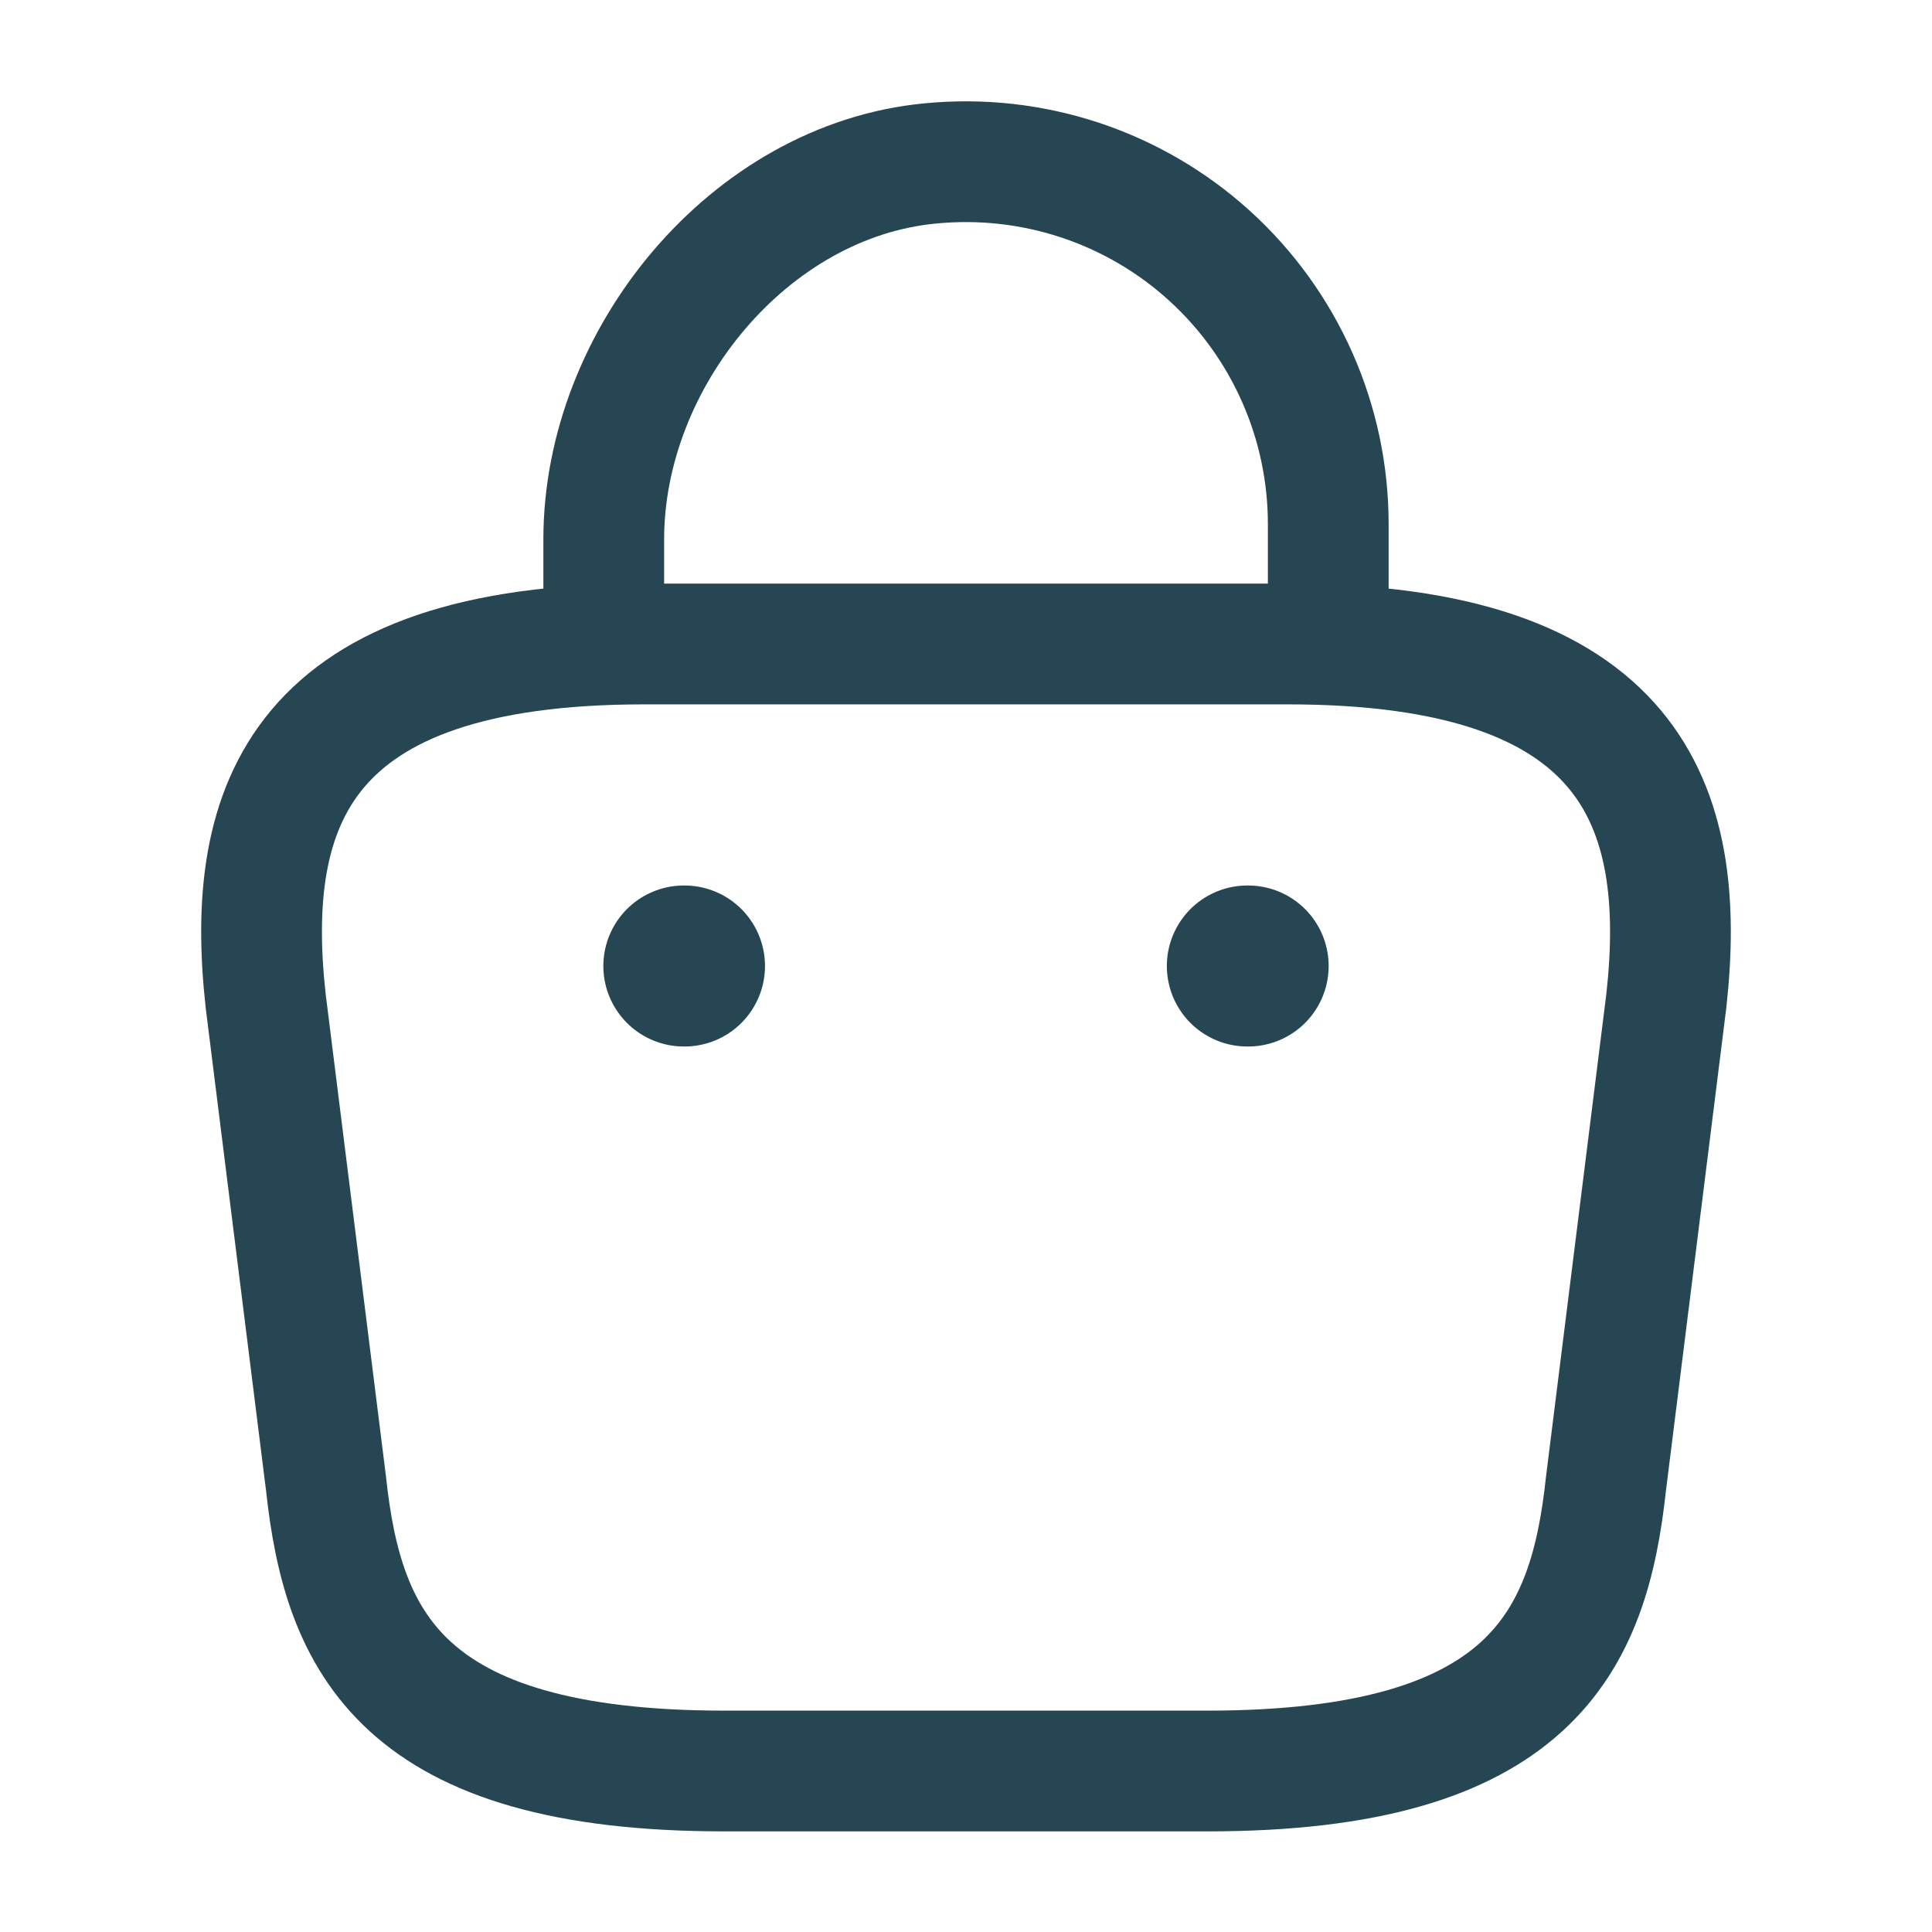 <svg fill="none" height="24" viewBox="0 0 24 24" width="24" xmlns="http://www.w3.org/2000/svg">
    <path
        d="M7.5 7.67V6.7C7.5 4.45 9.31 2.24 11.56 2.03C12.185 1.969 12.816 2.039 13.413 2.236C14.009 2.433 14.558 2.753 15.023 3.175C15.488 3.597 15.86 4.112 16.114 4.686C16.369 5.261 16.5 5.882 16.5 6.51V7.89M9 22H15C19.02 22 19.74 20.39 19.95 18.43L20.7 12.43C20.97 9.99 20.27 8 16 8H8C3.73 8 3.03 9.99 3.3 12.43L4.05 18.43C4.26 20.39 4.98 22 9 22Z"
        stroke="#264653" stroke-linecap="round" stroke-linejoin="round" stroke-miterlimit="10"
        stroke-width="1.5" />
    <path d="M15.495 12H15.505M8.495 12H8.503" stroke="#264653" stroke-linecap="round"
        stroke-linejoin="round" stroke-width="2" />
</svg>
